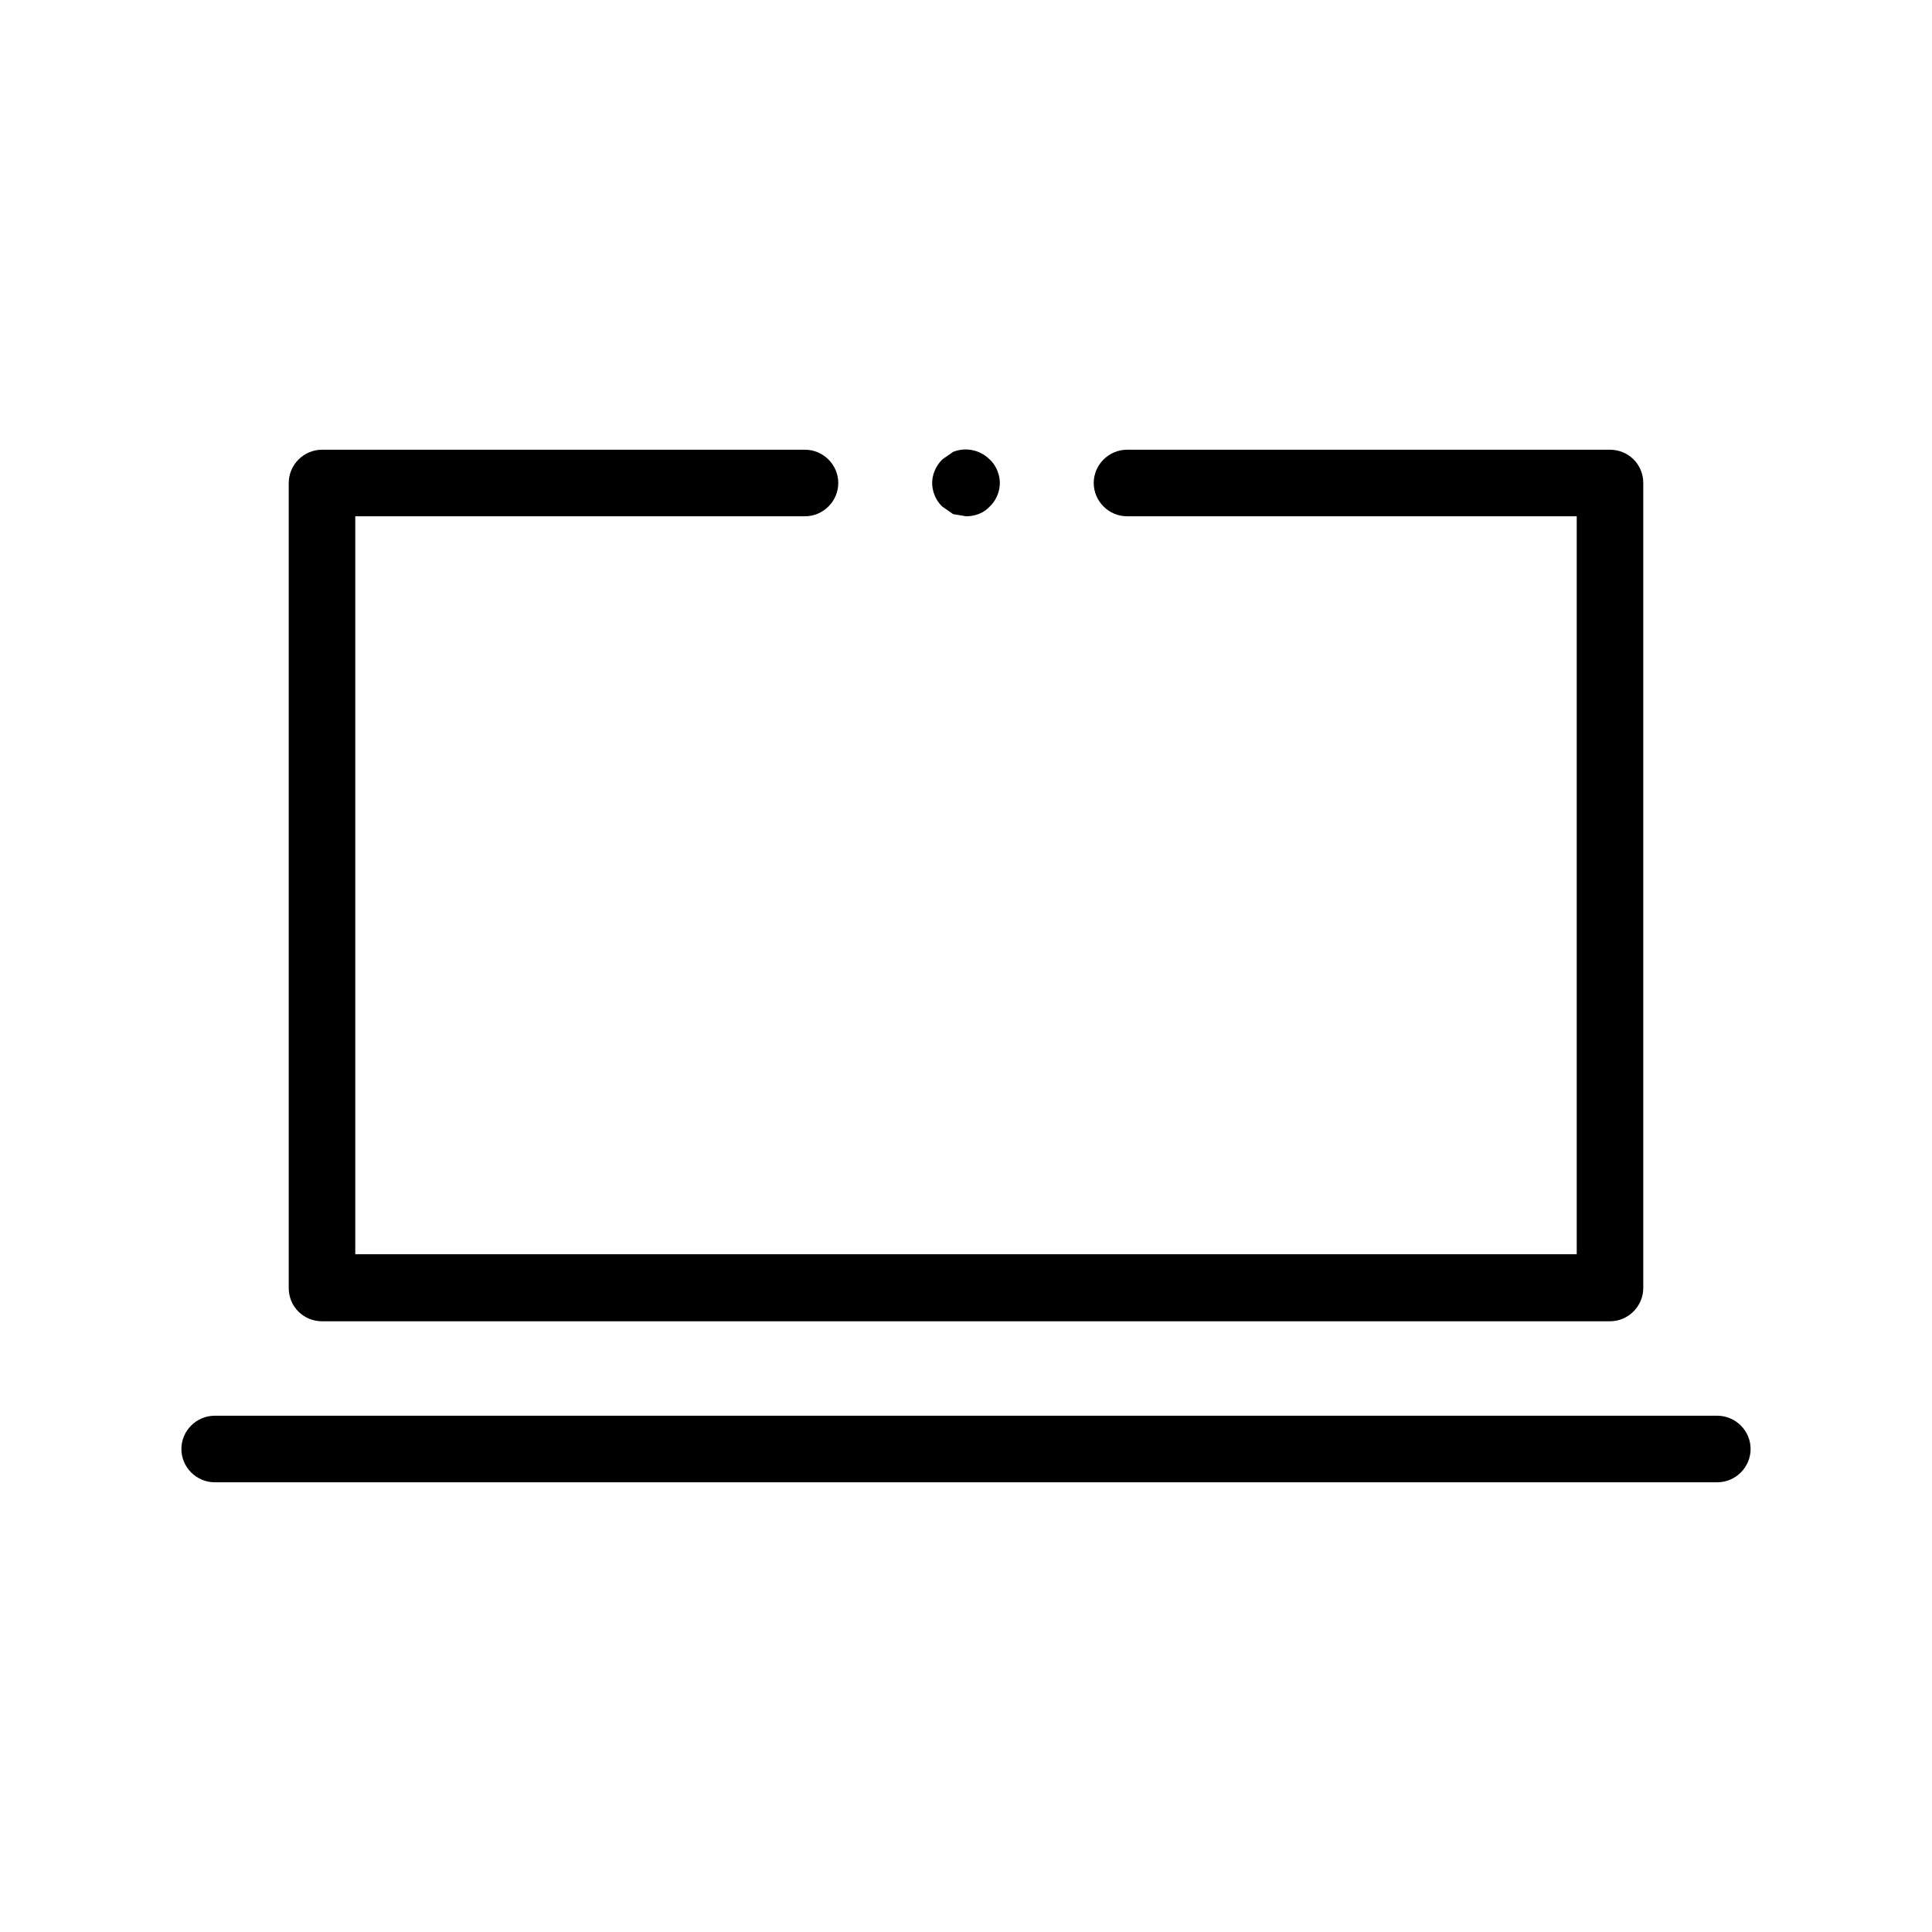 <svg id="uuid-783d46db-f888-4bae-909e-3175d86999cd" xmlns="http://www.w3.org/2000/svg" viewBox="0 0 36 36">
  <defs>
    <style>
      .uuid-355d3df6-6584-419e-9d9a-1963202d1104{stroke-width:0}
    </style>
  </defs>
  <g id="uuid-20834ba7-ba2a-4ad9-8b23-d251aa3ca664">
    <path class="uuid-355d3df6-6584-419e-9d9a-1963202d1104" d="M6 24.62h24c.34 0 .62-.28.62-.62V9c0-.35-.28-.62-.62-.62h-9c-.34 0-.62.28-.62.62s.28.62.62.62h8.38v13.75H6.62V9.62H15c.34 0 .62-.28.62-.62s-.28-.62-.62-.62H6c-.34 0-.62.28-.62.62v15c0 .35.28.62.62.62Zm26 1.76H4c-.34 0-.62.28-.62.62s.28.62.62.62h28c.34 0 .62-.28.62-.62s-.28-.62-.62-.62Z"/>
    <path class="uuid-355d3df6-6584-419e-9d9a-1963202d1104" d="m17.76 9.58.24.04c.17 0 .33-.06.44-.18.12-.11.19-.28.19-.44s-.07-.33-.19-.44a.633.633 0 0 0-.68-.14l-.2.14c-.12.12-.19.28-.19.44s.07.33.19.44l.2.14Z"/>
  </g>
</svg>
